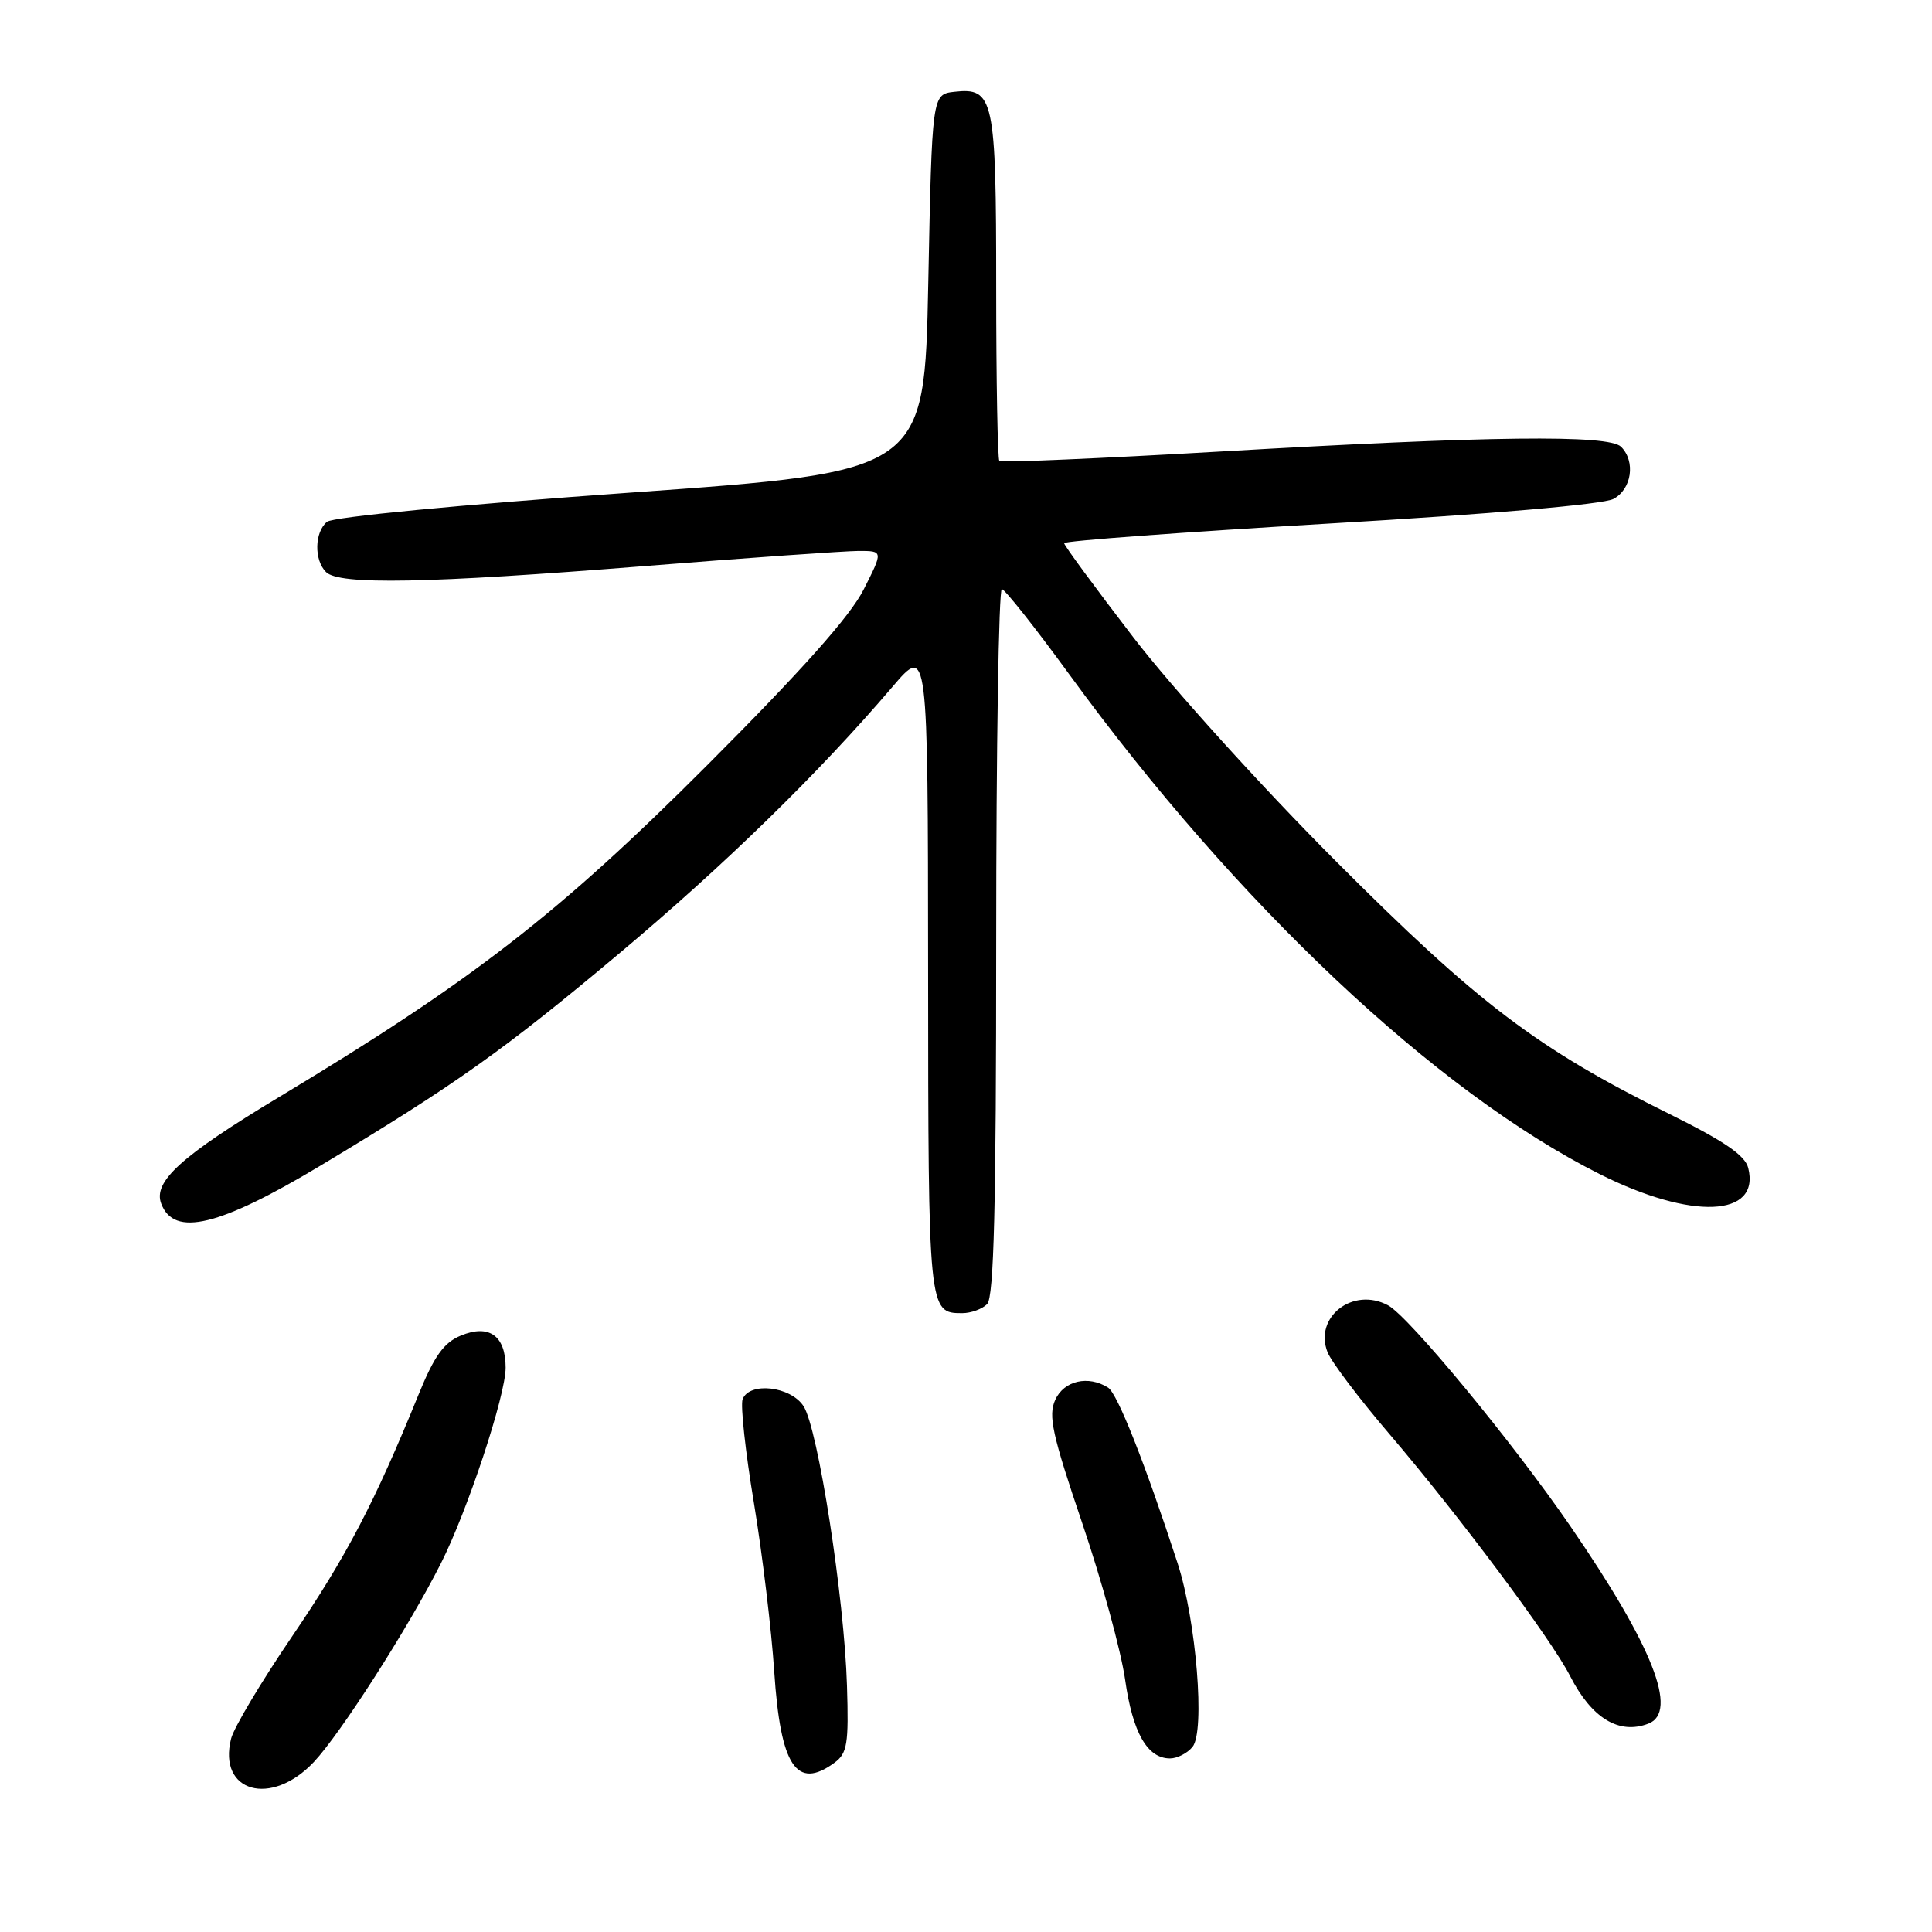 <?xml version="1.0" encoding="UTF-8" standalone="no"?>
<!DOCTYPE svg PUBLIC "-//W3C//DTD SVG 1.1//EN" "http://www.w3.org/Graphics/SVG/1.1/DTD/svg11.dtd" >
<svg xmlns="http://www.w3.org/2000/svg" xmlns:xlink="http://www.w3.org/1999/xlink" version="1.1" viewBox="0 0 256 256">
 <g >
 <path fill="currentColor"
d=" M 41.58 233.48 C 45.13 229.71 54.05 215.78 58.40 207.20 C 61.94 200.21 67.00 184.93 67.00 181.22 C 67.00 176.99 64.81 175.42 61.07 176.97 C 58.80 177.91 57.55 179.66 55.44 184.84 C 49.65 199.08 45.88 206.28 38.72 216.81 C 34.63 222.82 30.98 228.93 30.62 230.39 C 28.84 237.48 35.92 239.48 41.58 233.48 Z  M 110.56 233.58 C 112.27 232.33 112.47 231.10 112.23 223.37 C 111.88 211.72 108.38 189.23 106.47 186.32 C 104.75 183.68 99.29 183.07 98.40 185.41 C 98.10 186.18 98.77 192.37 99.90 199.16 C 101.02 205.95 102.23 216.00 102.59 221.50 C 103.42 234.02 105.54 237.25 110.56 233.58 Z  M 158.01 231.48 C 159.71 229.44 158.51 214.74 156.04 207.14 C 151.72 193.89 148.07 184.66 146.83 183.87 C 144.20 182.20 140.98 182.94 139.83 185.48 C 138.87 187.58 139.42 190.08 143.40 201.82 C 145.99 209.44 148.54 218.76 149.08 222.54 C 150.08 229.59 152.02 233.00 155.03 233.00 C 155.98 233.00 157.32 232.32 158.01 231.48 Z  M 218.42 228.39 C 222.44 226.85 218.98 218.09 208.09 202.24 C 200.47 191.14 186.68 174.43 183.92 172.96 C 179.28 170.47 174.07 174.52 175.91 179.18 C 176.42 180.46 180.09 185.32 184.09 190.00 C 193.33 200.82 205.53 217.16 208.04 222.07 C 210.90 227.68 214.53 229.89 218.42 228.39 Z  M 130.80 172.80 C 131.70 171.90 132.00 159.87 132.00 124.80 C 132.00 99.06 132.34 78.03 132.75 78.06 C 133.16 78.10 137.17 83.16 141.65 89.31 C 163.83 119.77 190.29 144.70 212.00 155.59 C 224.14 161.68 233.29 161.30 231.65 154.76 C 231.24 153.10 228.48 151.21 221.29 147.65 C 203.71 138.95 195.87 133.01 176.97 114.07 C 167.23 104.31 155.34 91.17 150.22 84.51 C 145.15 77.91 141.00 72.27 141.00 71.97 C 141.00 71.67 156.88 70.50 176.29 69.36 C 197.58 68.12 212.45 66.83 213.79 66.11 C 216.21 64.82 216.75 61.15 214.80 59.20 C 213.17 57.57 197.40 57.76 161.67 59.83 C 145.81 60.75 132.65 61.31 132.42 61.08 C 132.19 60.85 132.00 50.48 132.00 38.02 C 132.00 13.02 131.69 11.57 126.45 12.16 C 123.50 12.50 123.50 12.50 123.00 37.50 C 122.50 62.50 122.50 62.50 83.58 65.27 C 60.84 66.89 44.11 68.50 43.33 69.14 C 41.67 70.52 41.60 74.20 43.20 75.80 C 44.93 77.53 56.56 77.31 85.50 75.00 C 99.25 73.90 111.97 73.01 113.77 73.00 C 117.03 73.00 117.03 73.00 114.44 78.11 C 112.65 81.65 106.25 88.84 93.68 101.42 C 74.01 121.11 62.56 129.98 36.97 145.37 C 23.98 153.19 20.24 156.58 21.37 159.51 C 23.07 163.95 29.04 162.51 42.52 154.42 C 60.37 143.70 66.75 139.17 82.00 126.38 C 95.99 114.65 108.44 102.51 118.26 91.00 C 122.95 85.50 122.95 85.50 122.98 128.55 C 123.00 173.84 123.02 174.00 127.50 174.00 C 128.66 174.00 130.14 173.46 130.80 172.80 Z "/>
</g>
</svg>
